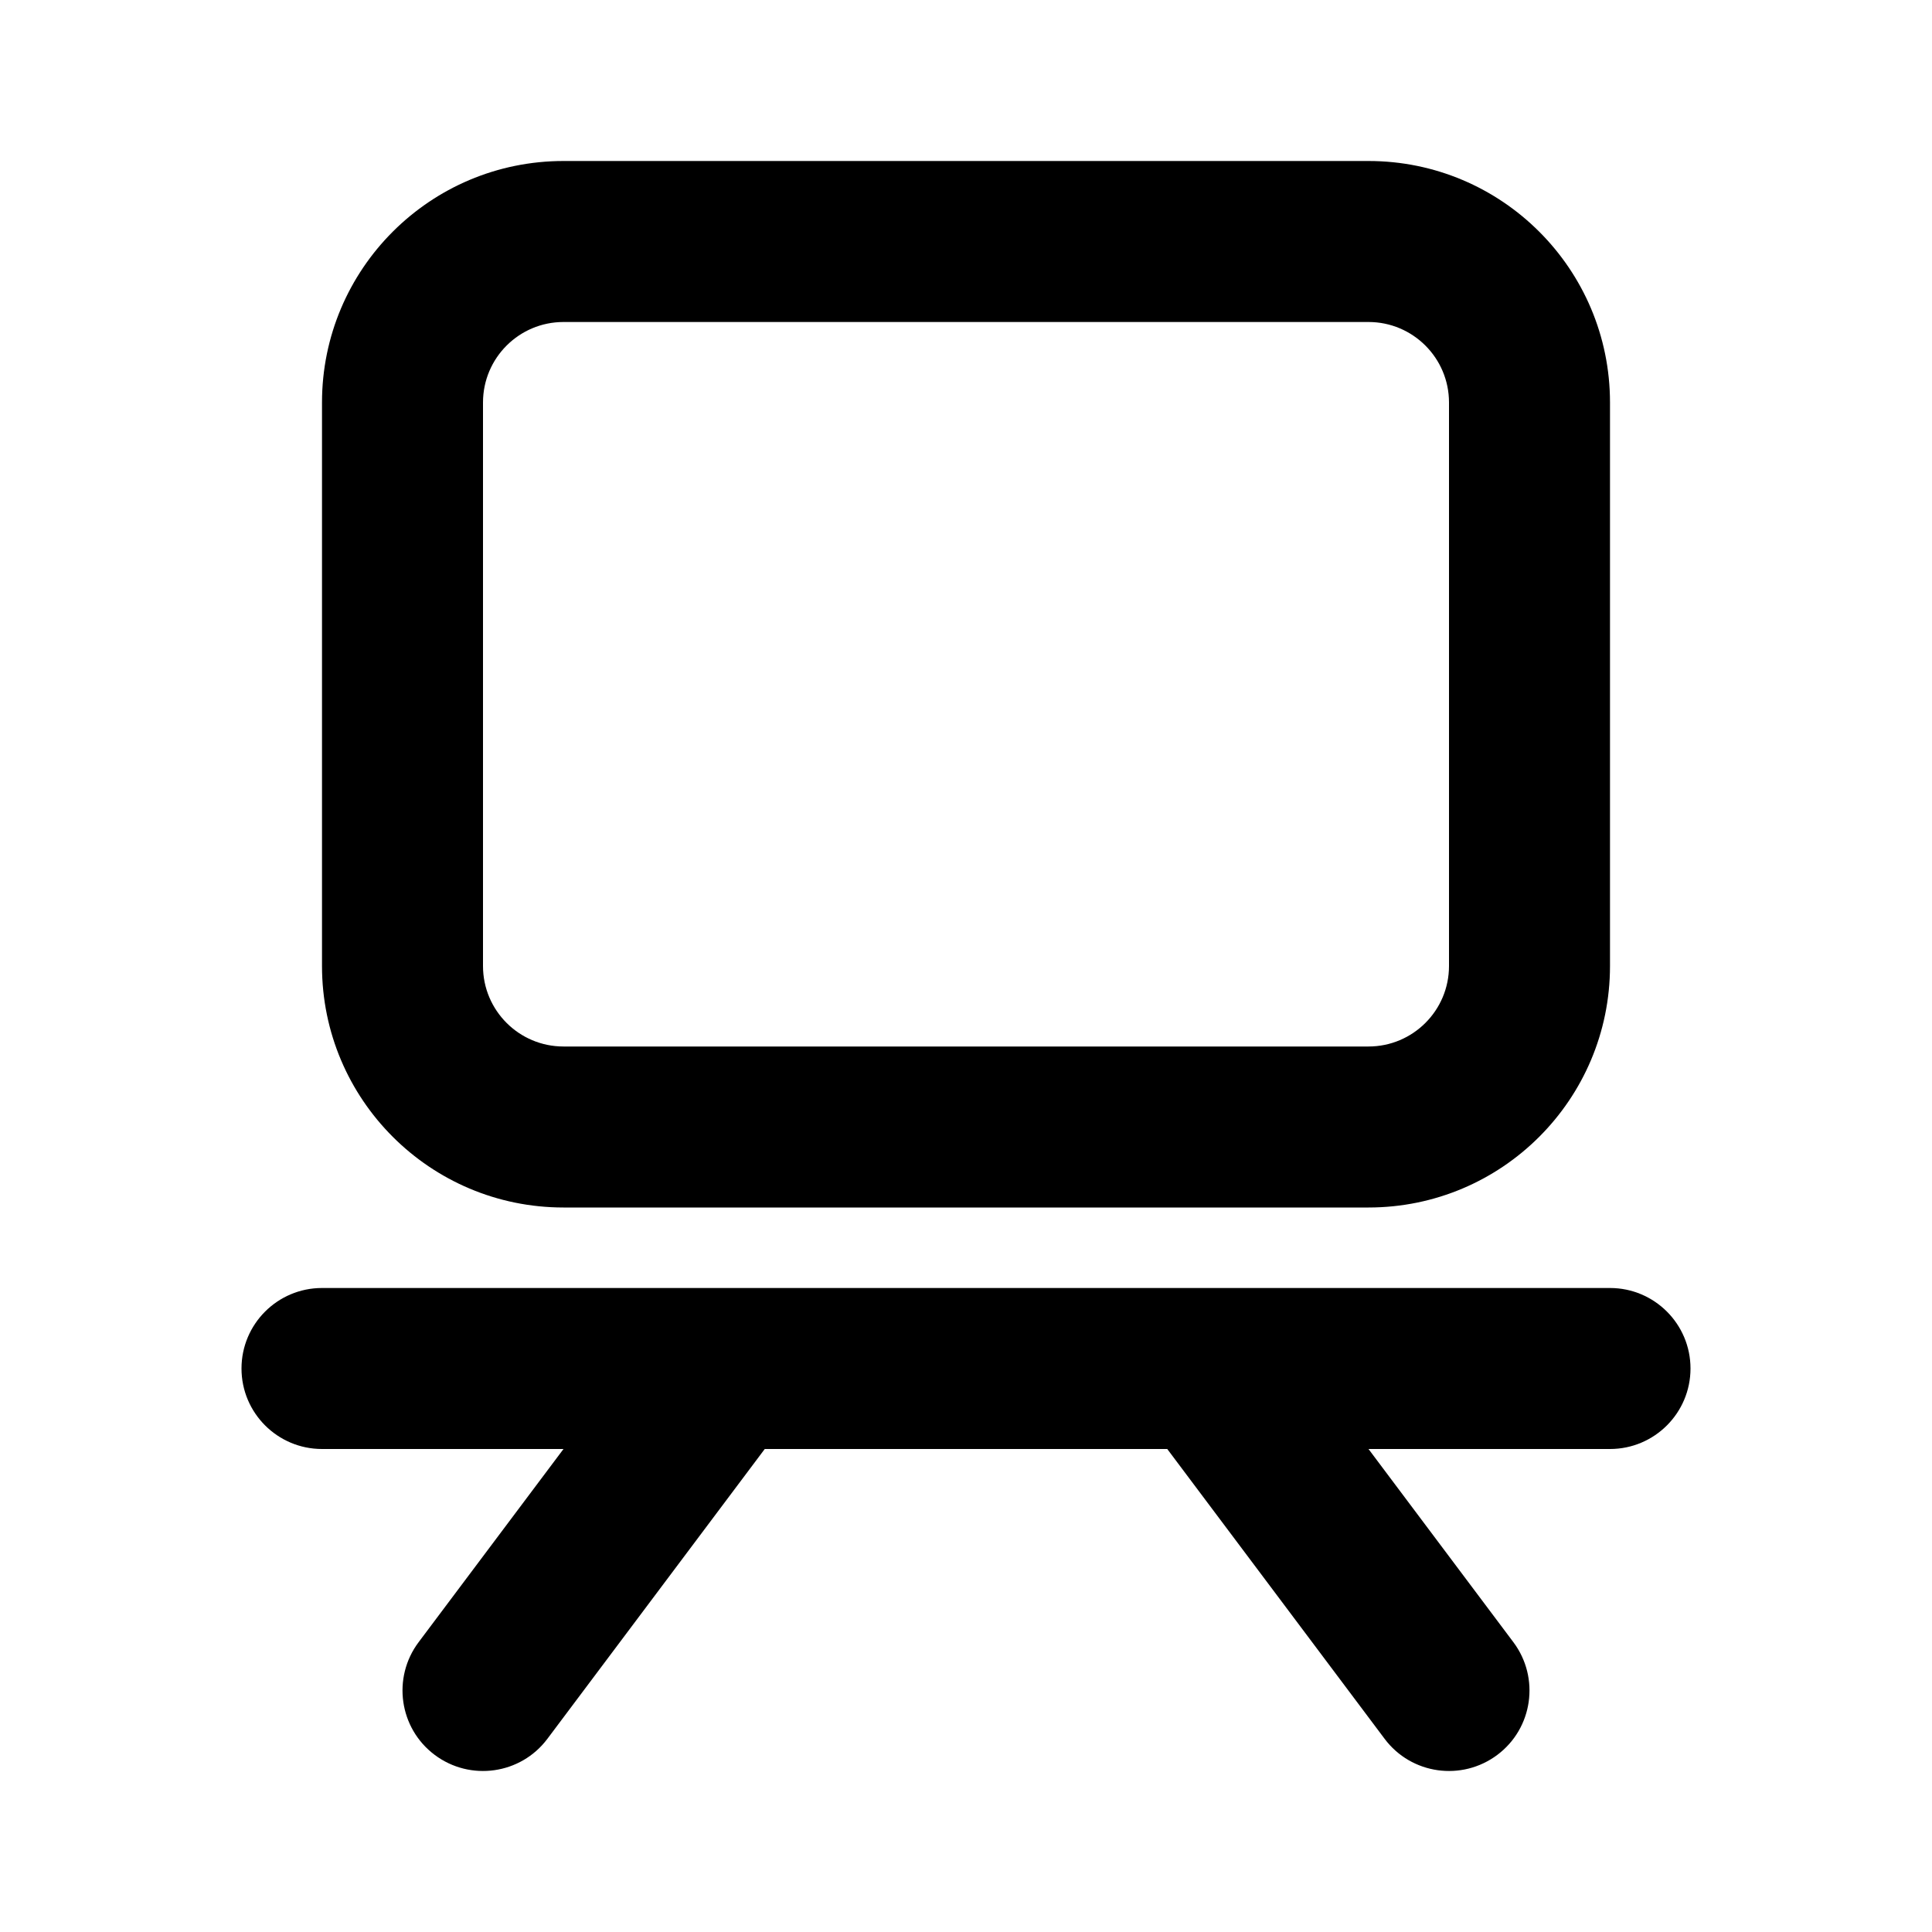 <svg xmlns="http://www.w3.org/2000/svg" width="24" height="24">
  <defs/>
  <path  d="M4,5 C4,3.343 5.343,2 7,2 L17,2 C18.657,2 20,3.343 20,5 L20,12 C20,13.657 18.657,15 17,15 L7,15 C5.343,15 4,13.657 4,12 Z M7,4 C6.448,4 6,4.448 6,5 L6,12 C6,12.552 6.448,13 7,13 L17,13 C17.552,13 18,12.552 18,12 L18,5 C18,4.448 17.552,4 17,4 Z M7,18 L4,18 C3.448,18 3,17.552 3,17 C3,16.448 3.448,16 4,16 L20,16 C20.552,16 21,16.448 21,17 C21,17.552 20.552,18 20,18 L17,18 L18.8,20.4 C19.131,20.842 19.042,21.469 18.6,21.8 C18.158,22.131 17.531,22.042 17.2,21.6 L14.5,18 L9.5,18 L6.8,21.6 C6.469,22.042 5.842,22.131 5.4,21.8 C4.958,21.469 4.869,20.842 5.2,20.4 Z"/>
</svg>

